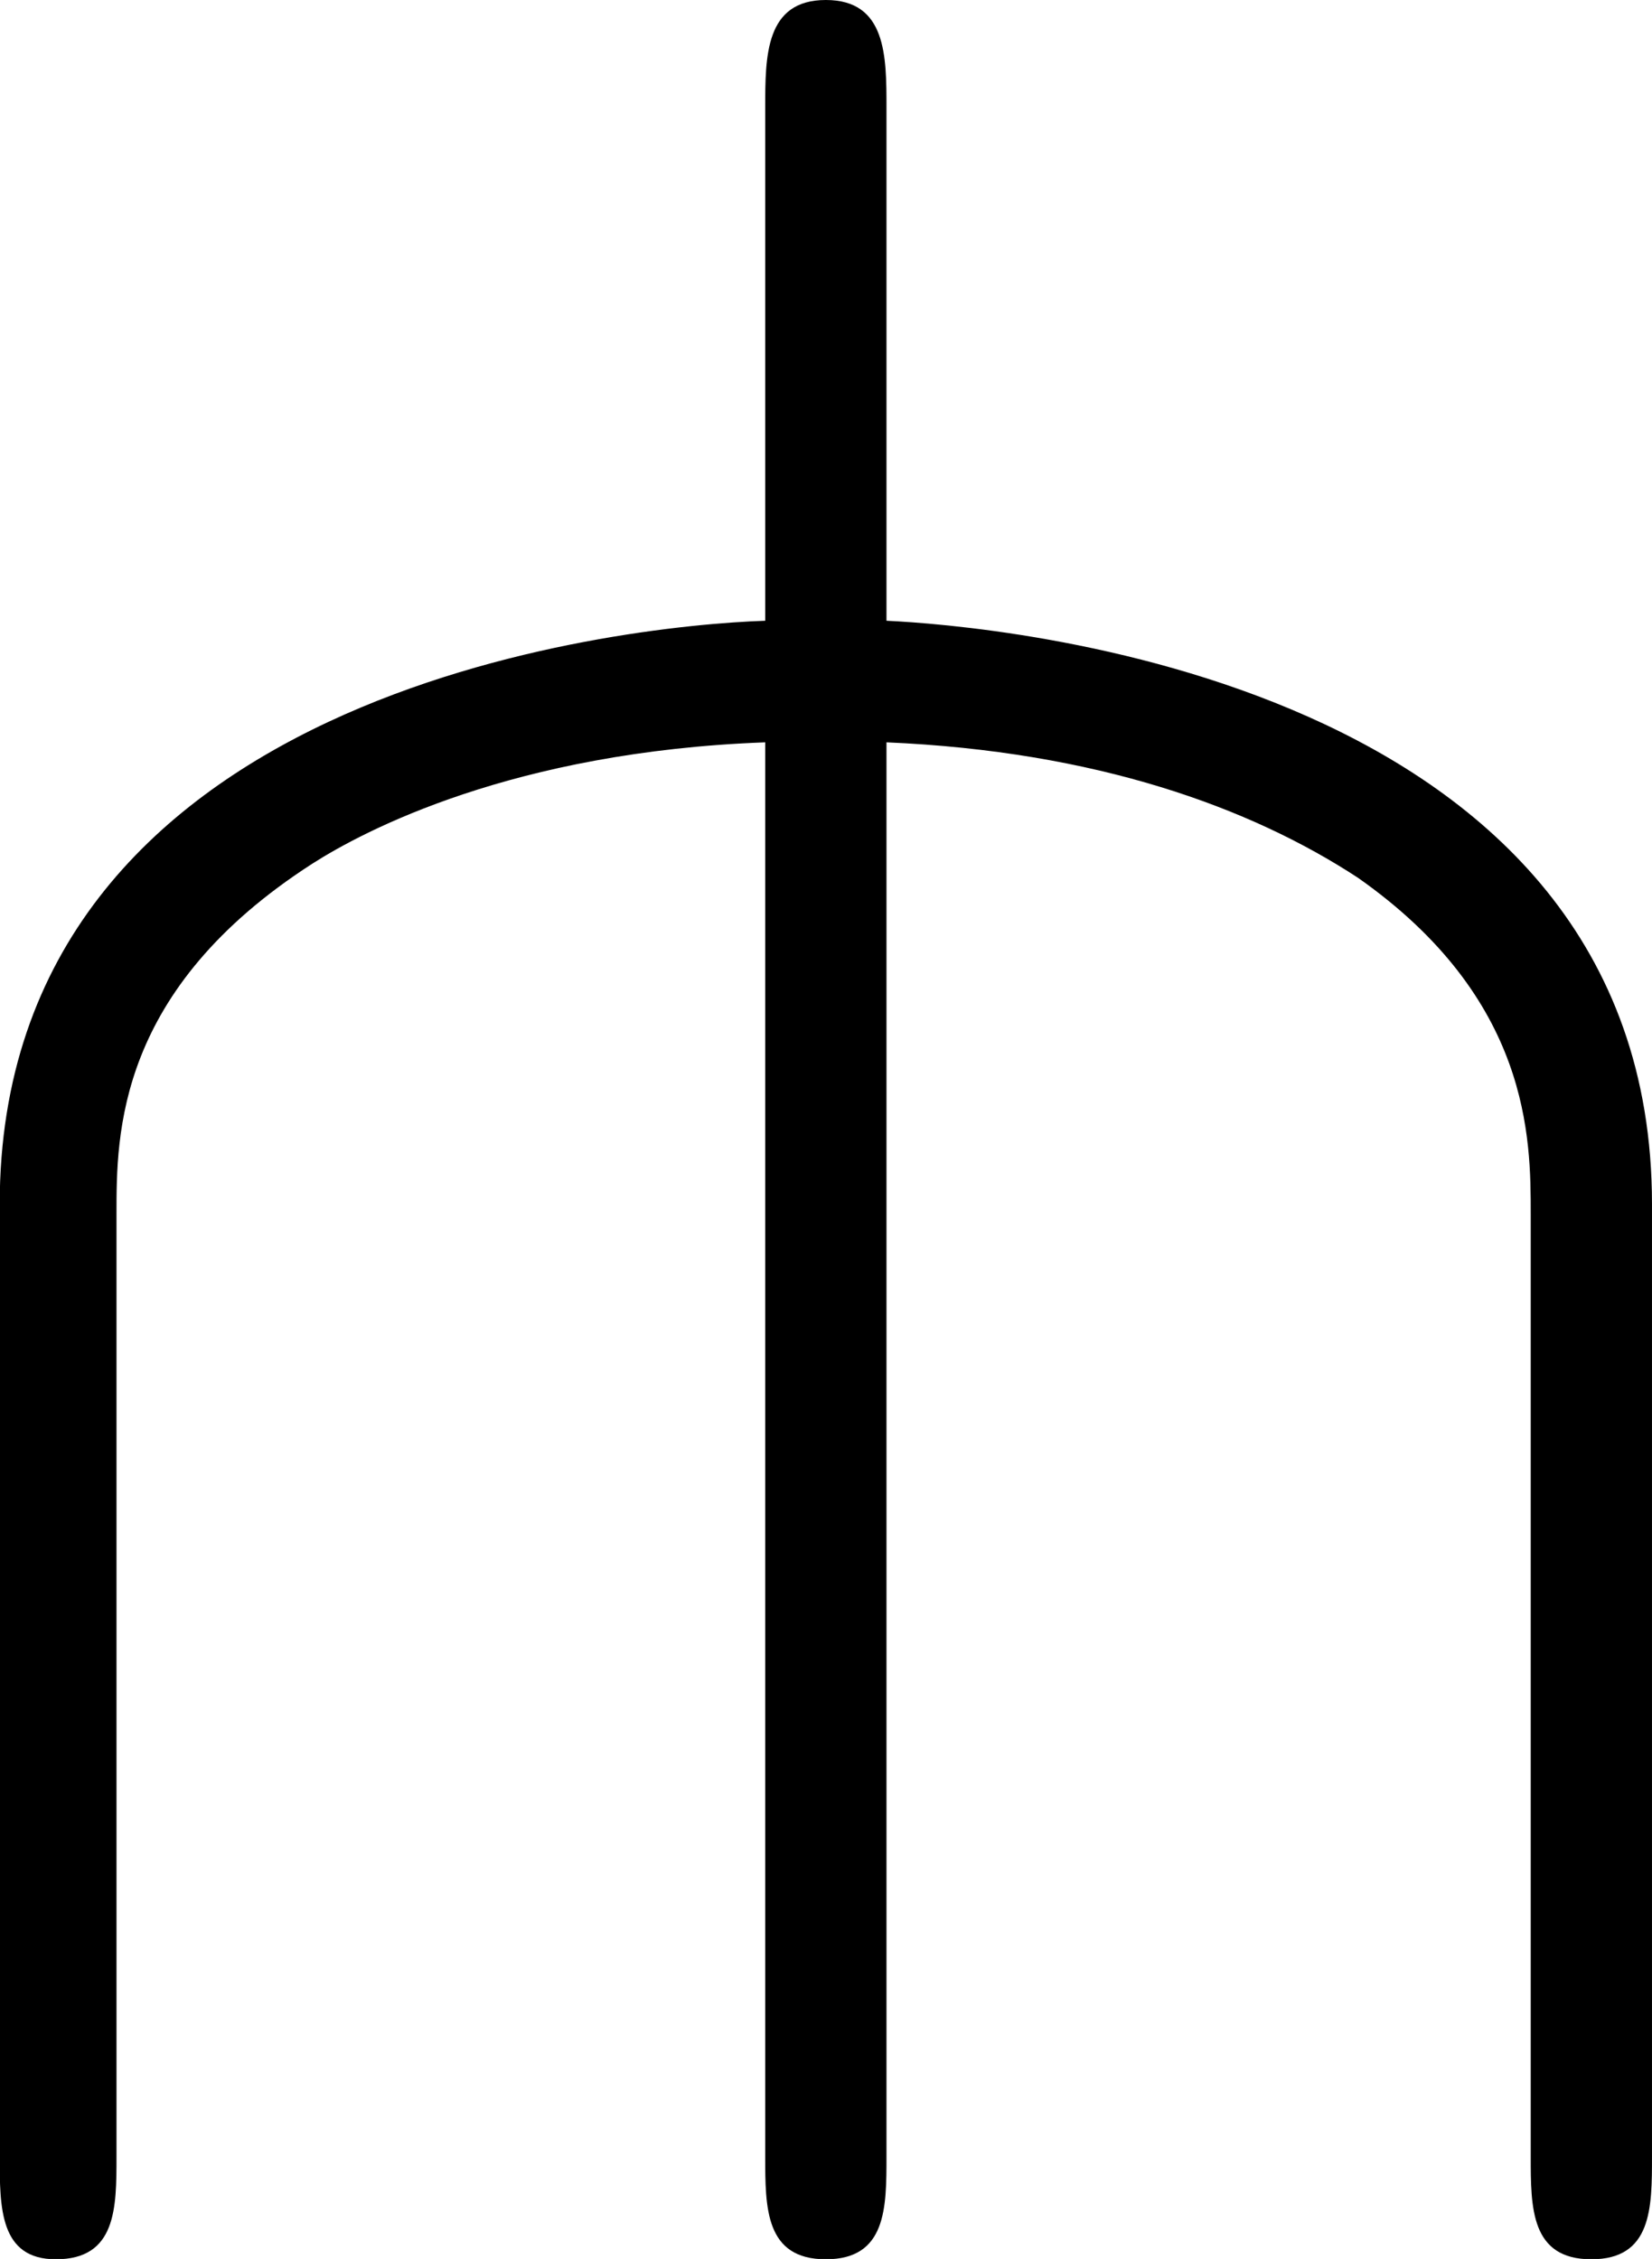 <svg xmlns="http://www.w3.org/2000/svg" xmlns:xlink="http://www.w3.org/1999/xlink" width="7.375" height="10.083" viewBox="0 0 5.531 7.562"><svg overflow="visible" x="148.712" y="134.765" transform="translate(-149.275 -127.421)"><path style="stroke:none" d="M6.094-3.313c0-1.765-2.219-1.937-2.563-1.953v-1.718c0-.172 0-.36-.203-.36s-.203.188-.203.36v1.718C2.641-5.25.562-5.03.562-3.312v3.187c0 .172 0 .344.188.344.203 0 .203-.172.203-.344v-3.156c0-.266 0-.75.656-1.172.172-.11.672-.375 1.516-.406v4.734c0 .172 0 .344.203.344s.203-.172.203-.344v-4.734c.703.03 1.219.218 1.578.453.579.406.579.875.579 1.125v3.156c0 .172 0 .344.203.344s.203-.172.203-.344zm0 0"/></svg></svg>